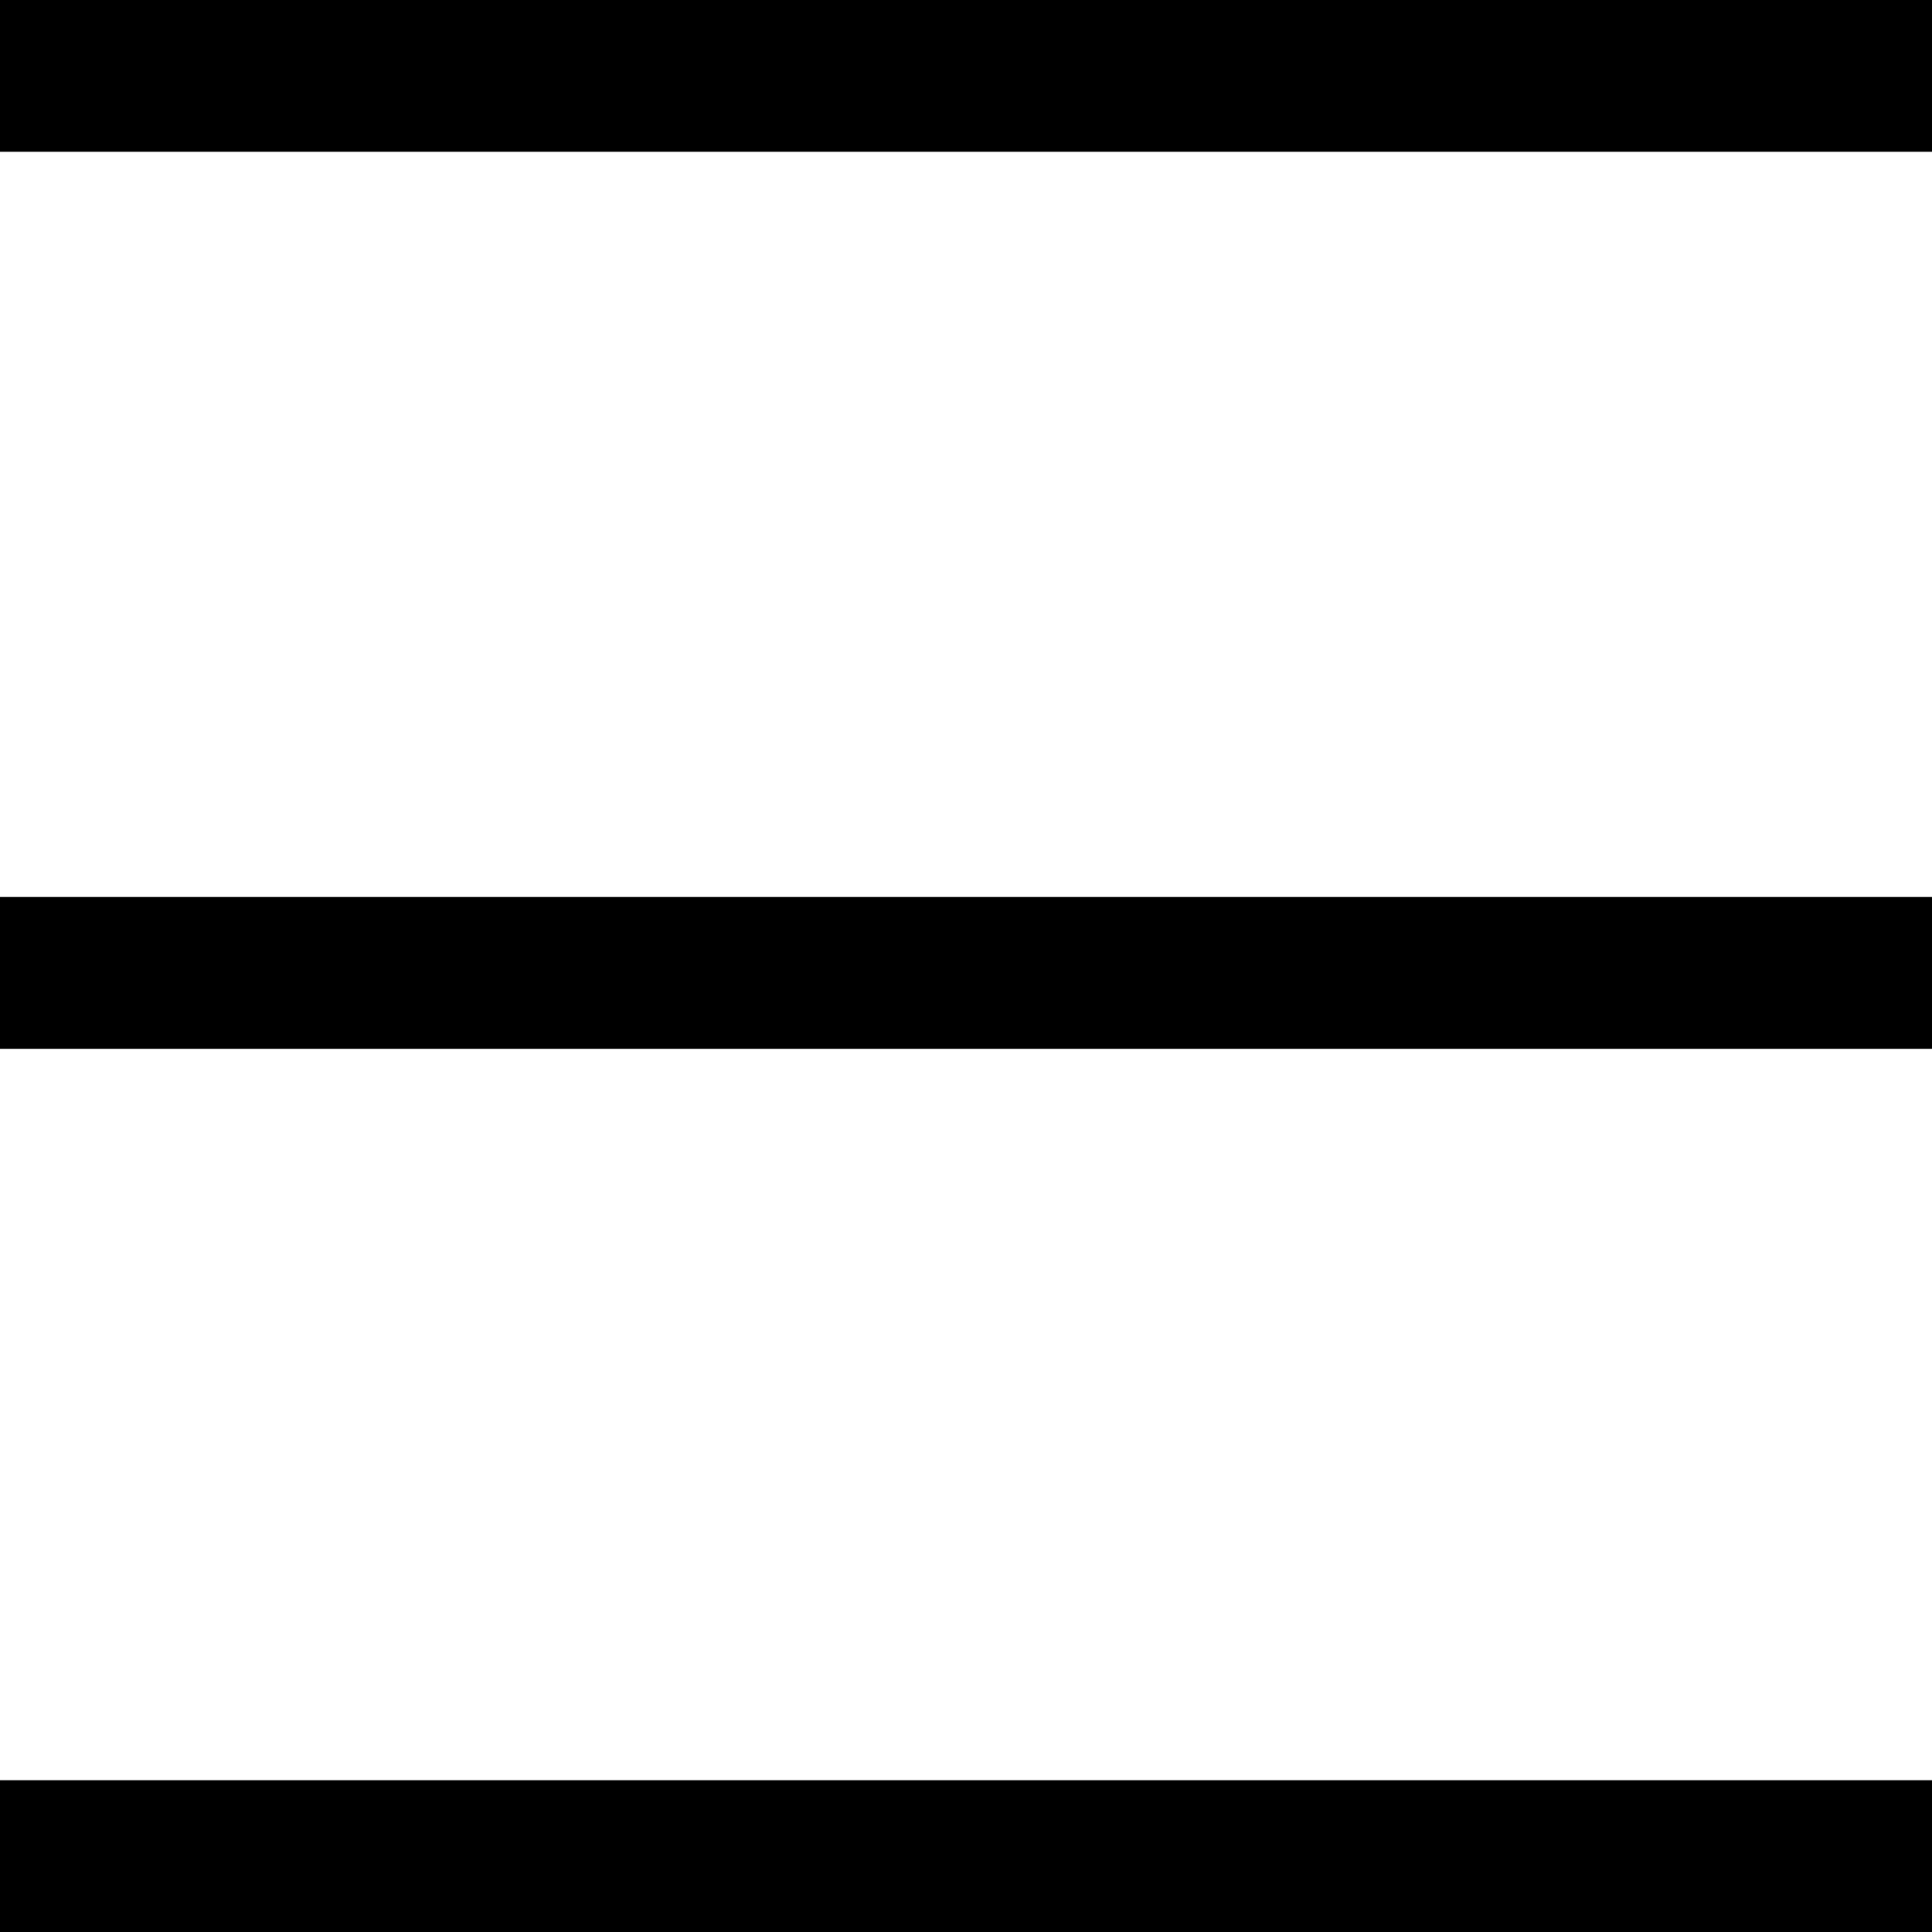 <?xml version="1.0" encoding="utf-8"?>
<svg version="1.1" xmlns="http://www.w3.org/2000/svg" xmlns:xlink="http://www.w3.org/1999/xlink"
	 xml:space="preserve"
	 id="icon-layout-list"
	 x="0px" y="0px"
	 width="14" height="14"
	 viewBox="0 0 14 14">
	<rect width="14" height="1.1"/>
	<rect y="6.5" width="14" height="1.1"/>
	<rect y="12.9" width="14" height="1.1"/>
</svg>
